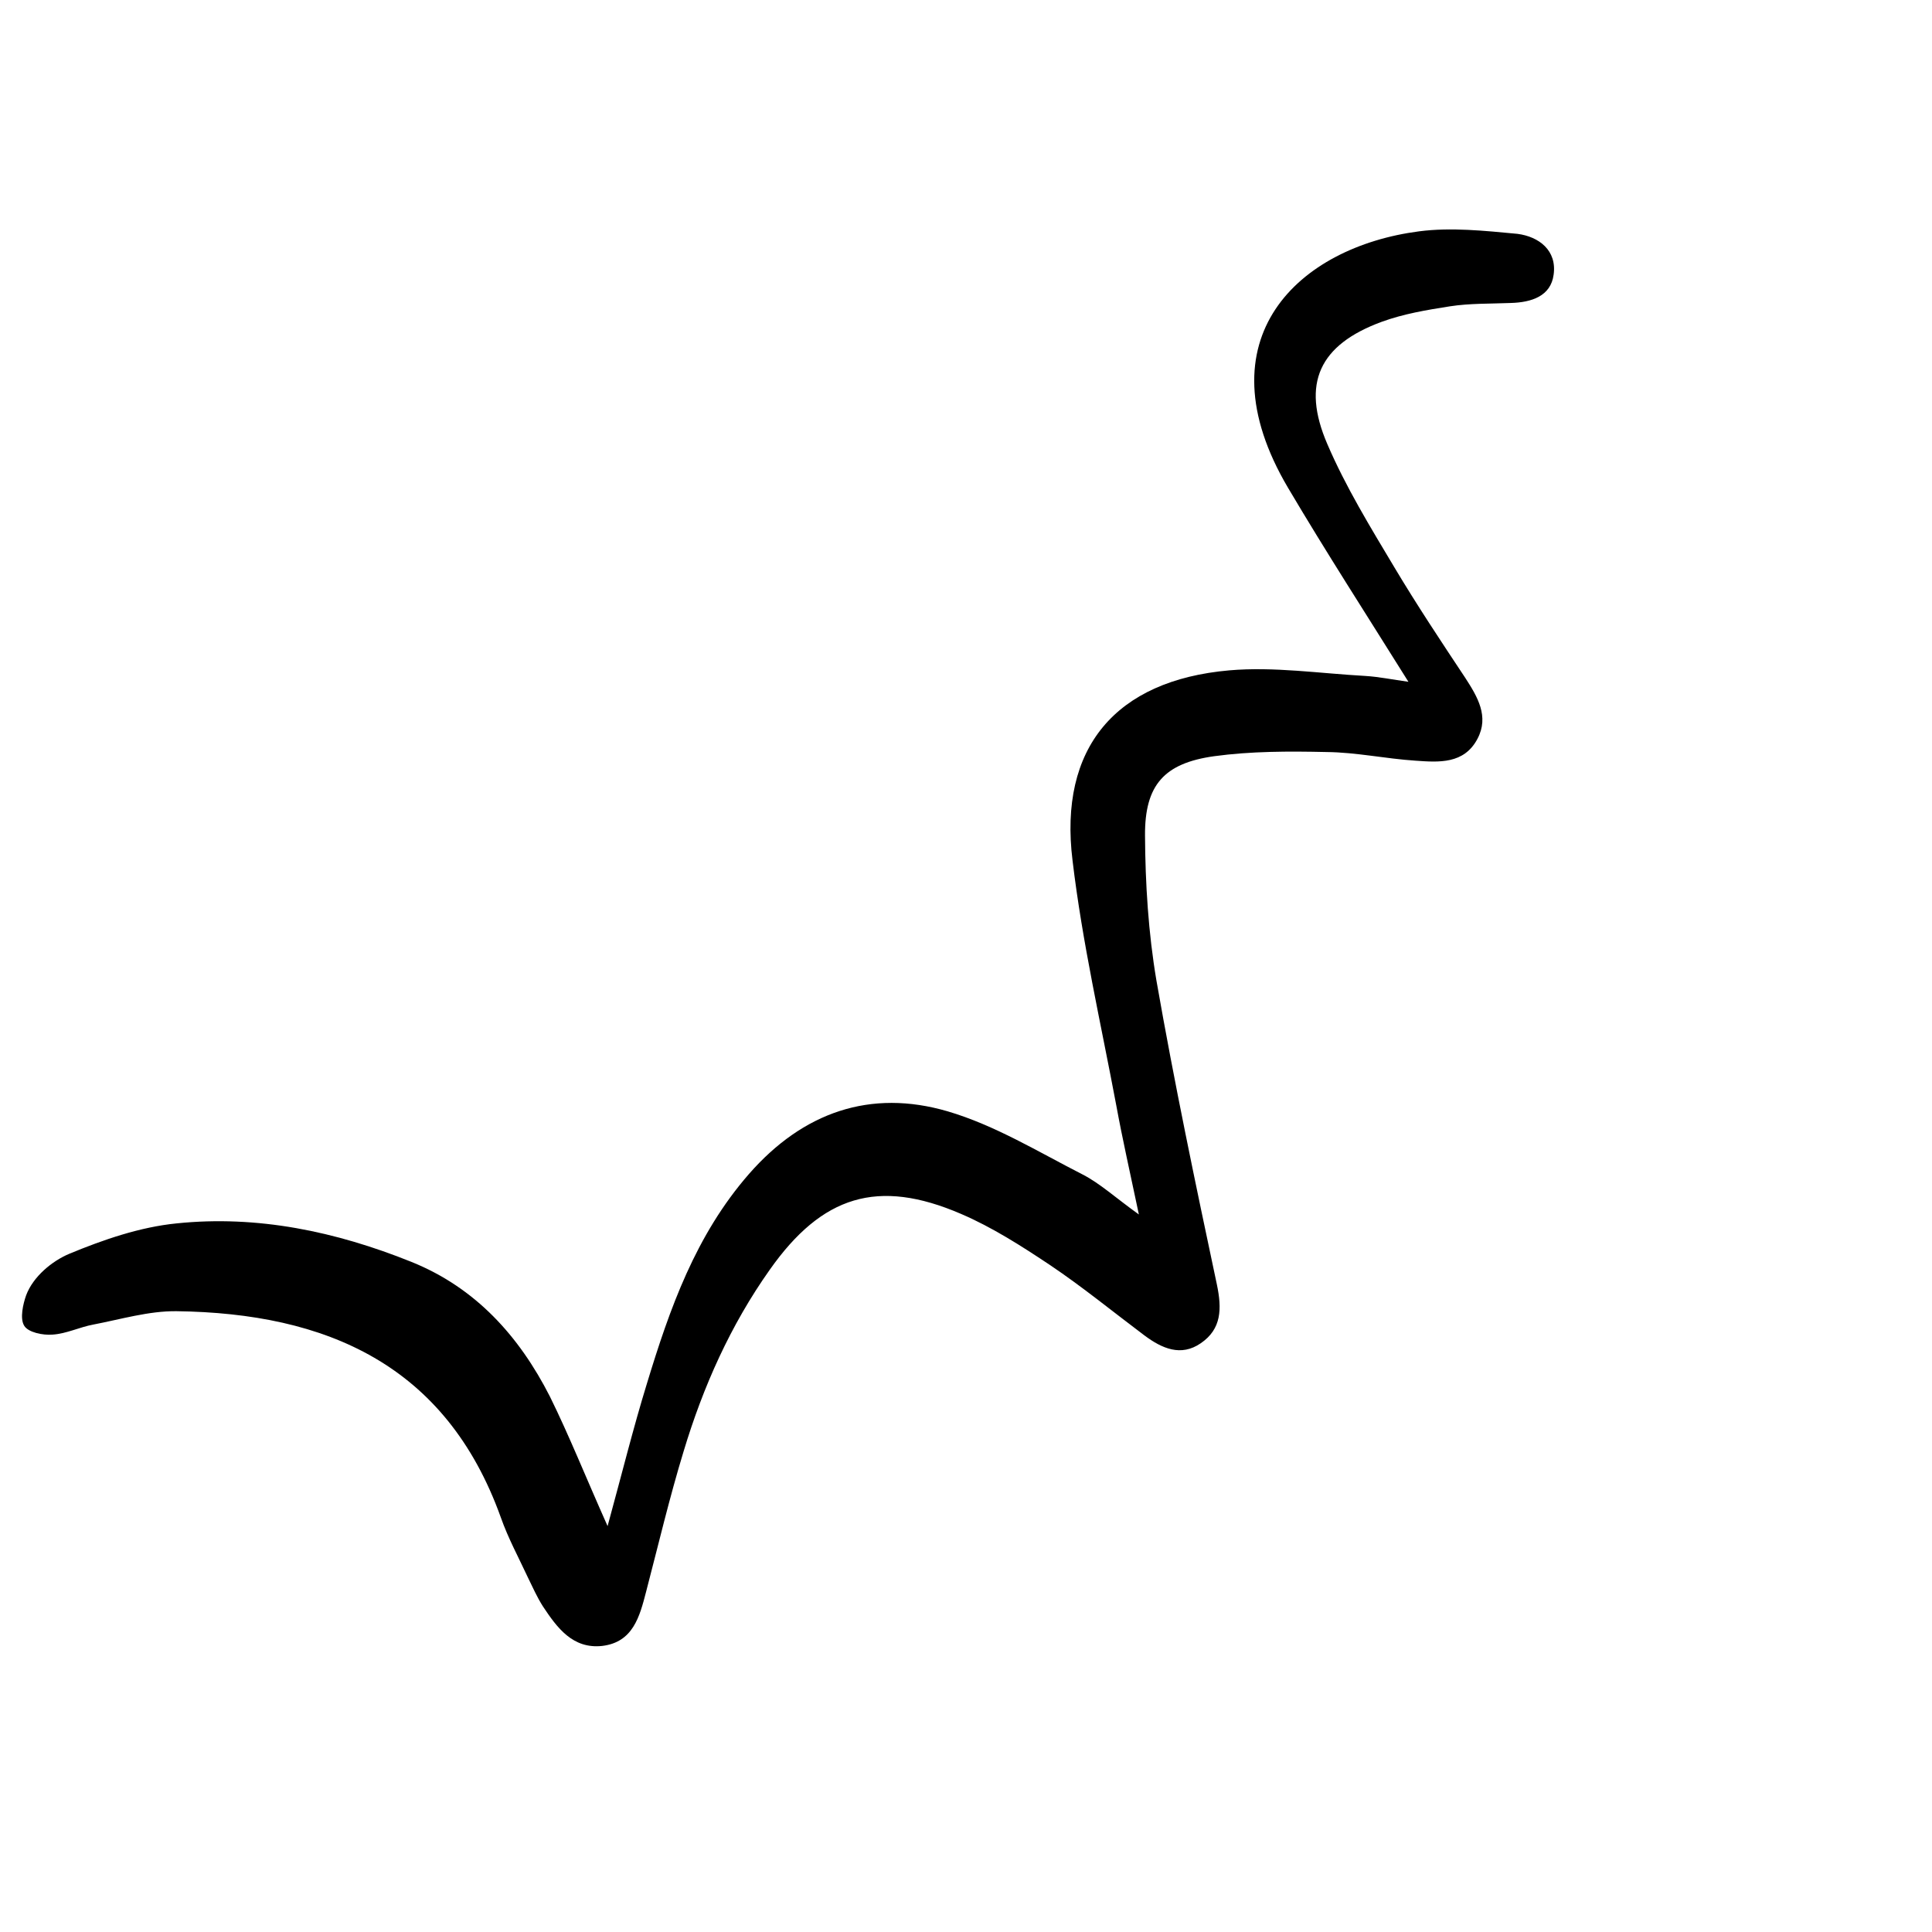 <svg width="140" height="140" viewBox="0 0 140 140" fill="none" xmlns="http://www.w3.org/2000/svg">
<path d="M44.028 110.587C45.079 106.749 45.887 103.477 46.876 100.265C48.533 94.812 50.411 89.499 54.269 85.076C58.188 80.592 63.076 78.895 68.671 80.531C72.105 81.541 75.256 83.48 78.467 85.116C79.719 85.763 80.81 86.773 82.527 88.005C81.881 84.934 81.335 82.531 80.891 80.107C79.78 74.189 78.427 68.311 77.72 62.352C76.71 54.192 80.83 49.304 89.072 48.577C92.303 48.294 95.636 48.799 98.928 48.981C99.918 49.041 100.888 49.243 102.059 49.405C99.029 44.557 96.081 39.992 93.334 35.346C86.93 24.5 94.141 17.895 102.827 16.764C105.15 16.461 107.594 16.723 109.957 16.945C111.533 17.148 112.825 18.157 112.583 19.895C112.381 21.47 110.967 21.914 109.472 21.955C107.998 22.015 106.503 21.975 105.069 22.197C103.392 22.46 101.696 22.742 100.1 23.328C95.616 24.985 94.283 27.772 96.181 32.175C97.515 35.286 99.312 38.215 101.049 41.123C102.665 43.83 104.423 46.476 106.18 49.122C107.069 50.496 107.917 51.91 107.069 53.525C106.099 55.384 104.261 55.242 102.564 55.121C100.403 54.98 98.282 54.515 96.121 54.495C93.394 54.434 90.647 54.434 87.981 54.798C84.365 55.303 82.951 56.878 82.972 60.534C82.992 64.029 83.214 67.604 83.8 71.058C85.092 78.451 86.627 85.763 88.183 93.095C88.546 94.832 88.526 96.306 87.011 97.337C85.577 98.326 84.204 97.72 82.931 96.771C80.669 95.074 78.447 93.256 76.104 91.681C74.044 90.307 71.903 88.934 69.64 87.964C63.601 85.359 59.561 86.651 55.784 92.004C52.936 96.024 50.956 100.467 49.542 105.153C48.512 108.527 47.704 111.96 46.816 115.354C46.351 117.152 45.866 119.01 43.624 119.272C41.503 119.495 40.372 117.96 39.342 116.404C38.918 115.738 38.595 115.01 38.251 114.304C37.585 112.869 36.817 111.456 36.292 109.961C32.313 98.872 23.628 95.155 12.781 95.014C10.781 94.993 8.761 95.6 6.762 95.983C5.772 96.165 4.802 96.65 3.813 96.71C3.106 96.771 2.035 96.549 1.752 96.064C1.429 95.539 1.671 94.489 1.894 93.862C2.399 92.509 3.772 91.378 5.024 90.853C7.509 89.823 10.155 88.914 12.801 88.651C18.659 88.045 24.334 89.237 29.808 91.439C34.474 93.317 37.625 96.832 39.847 101.195C41.261 104.063 42.433 107.012 44.028 110.587Z" fill="black"/>
</svg>

